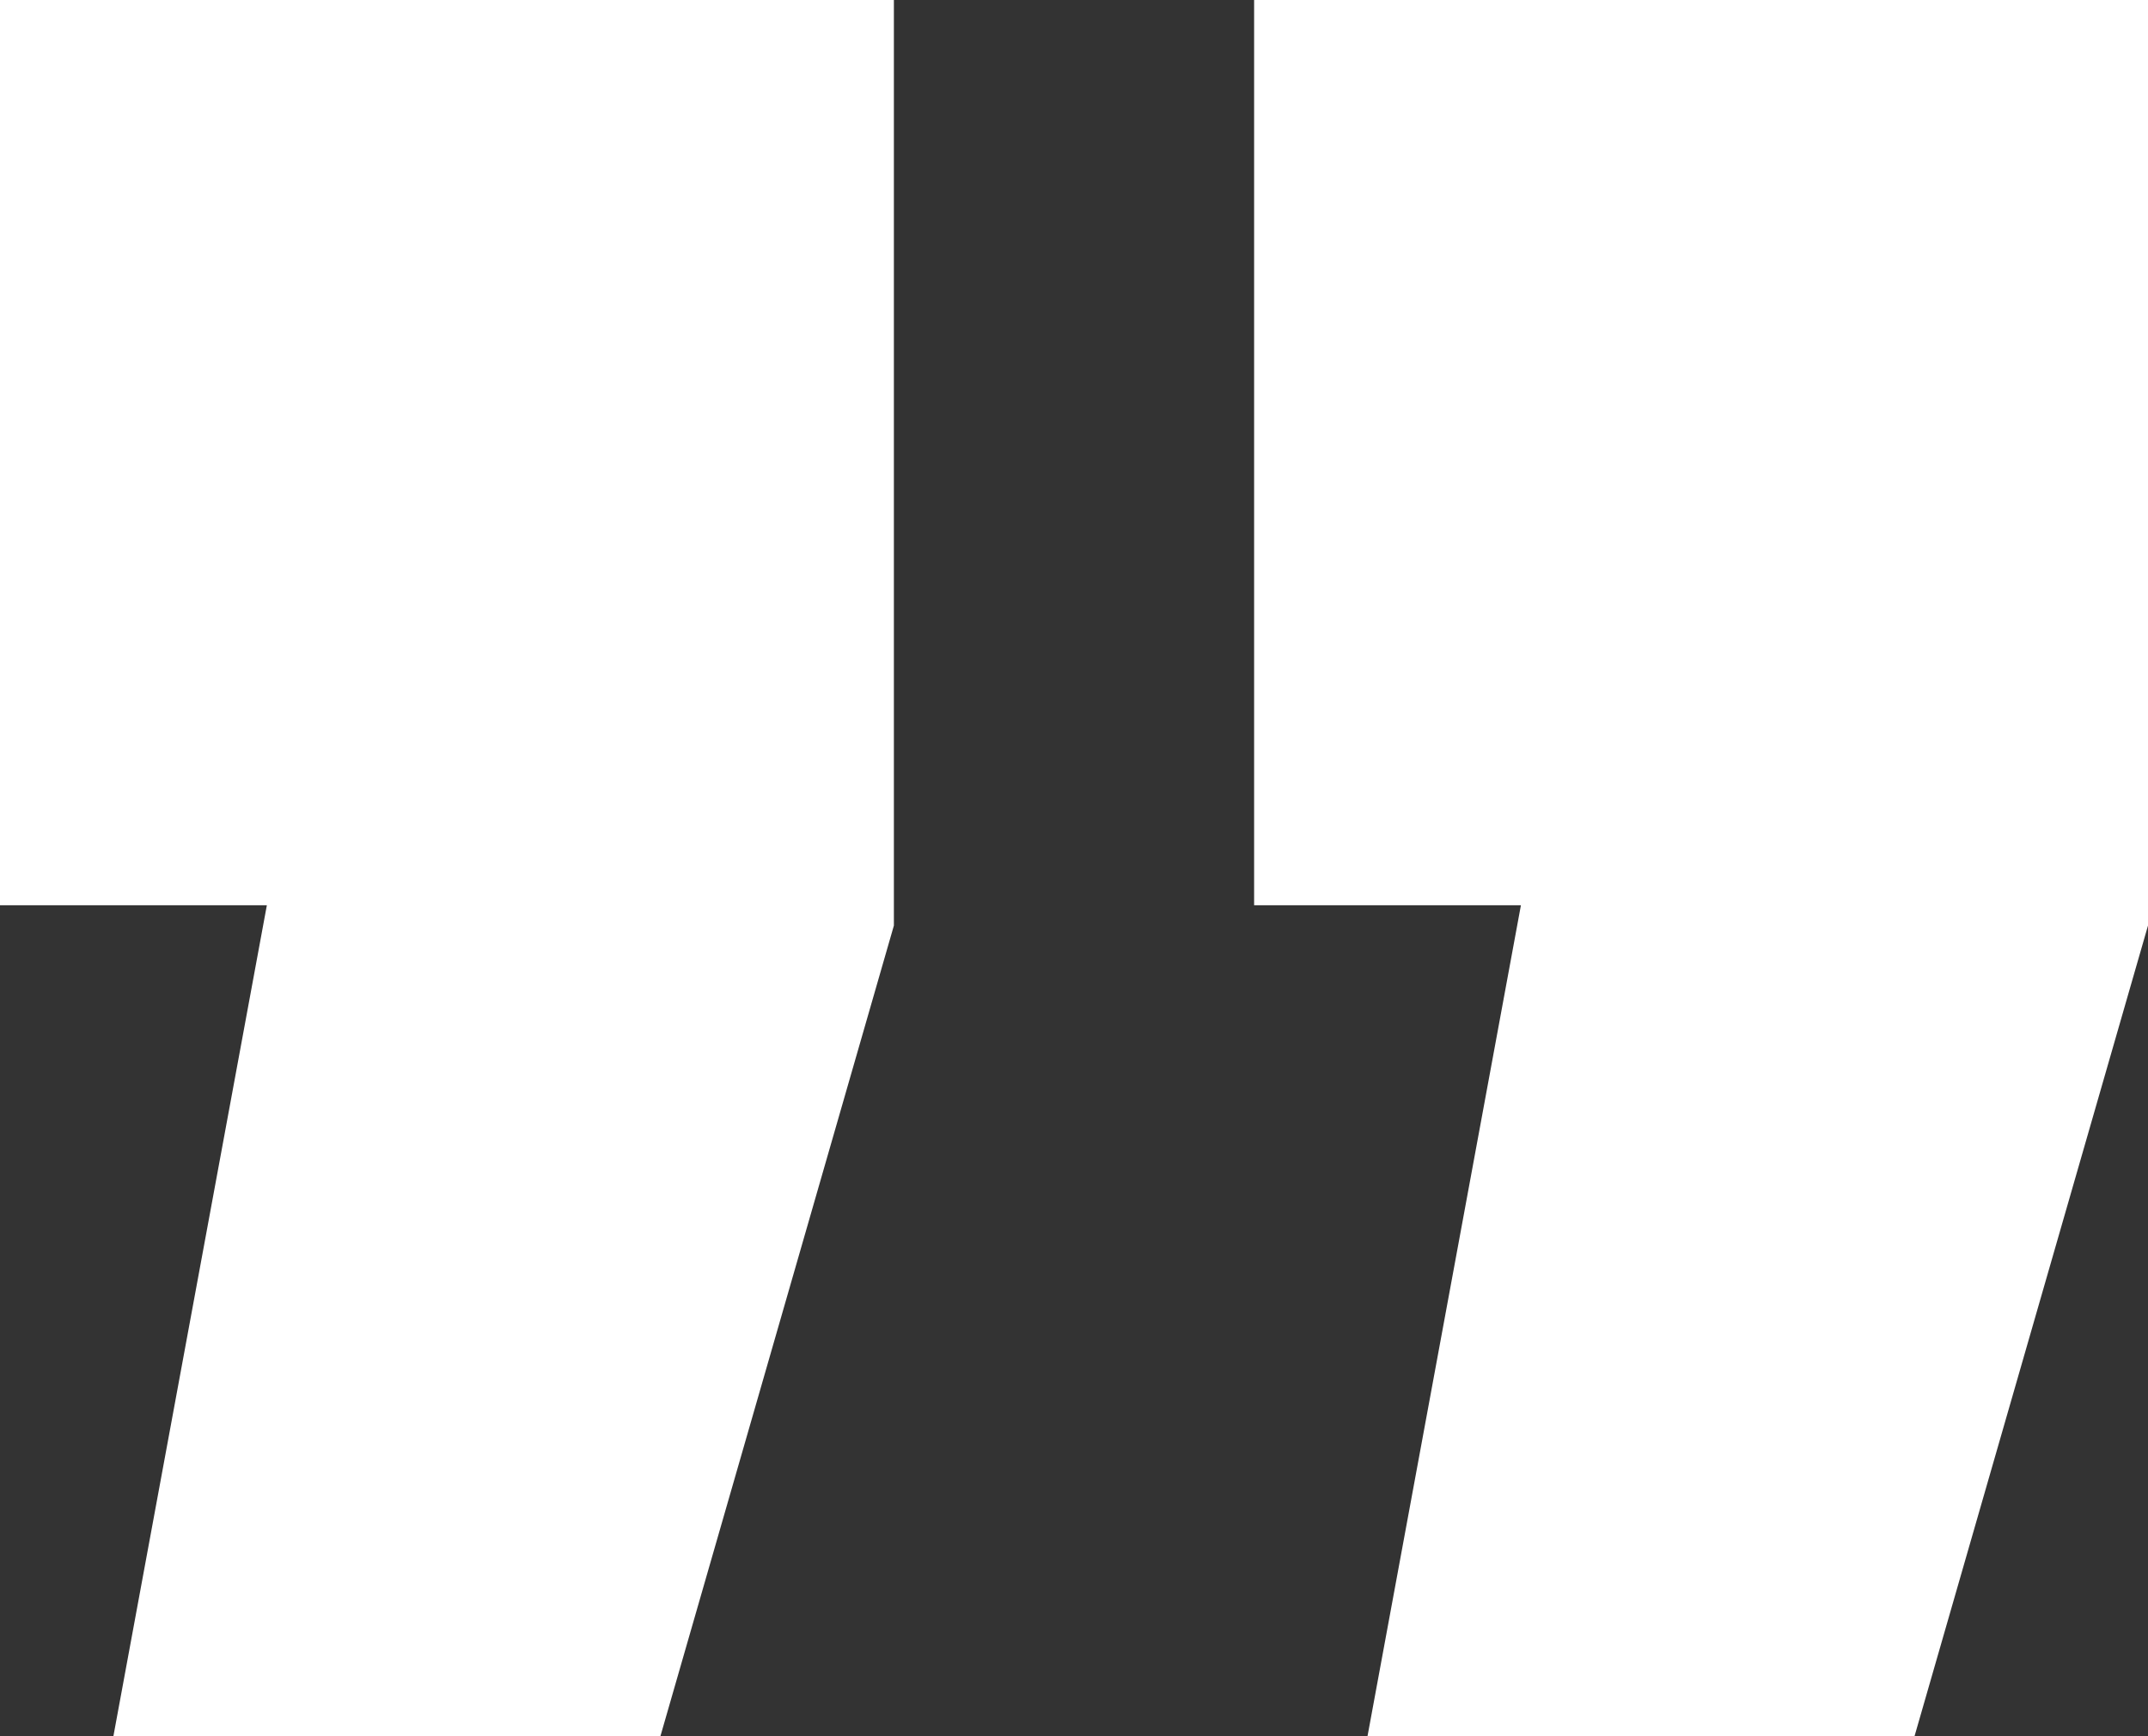 <svg xmlns="http://www.w3.org/2000/svg" width="47" height="38" viewBox="0 0 47 38" fill="none"><rect x="0" y="0" width="47" height="38" fill="#333333" stroke="none"/><path d="M2.481 38L5.839 19.813H0V0H19.559V20.257L14.45 38H2.481ZM29.922 38L33.279 19.813H27.441V0H47V20.257L41.891 38H29.922Z" fill="white"></path></svg>